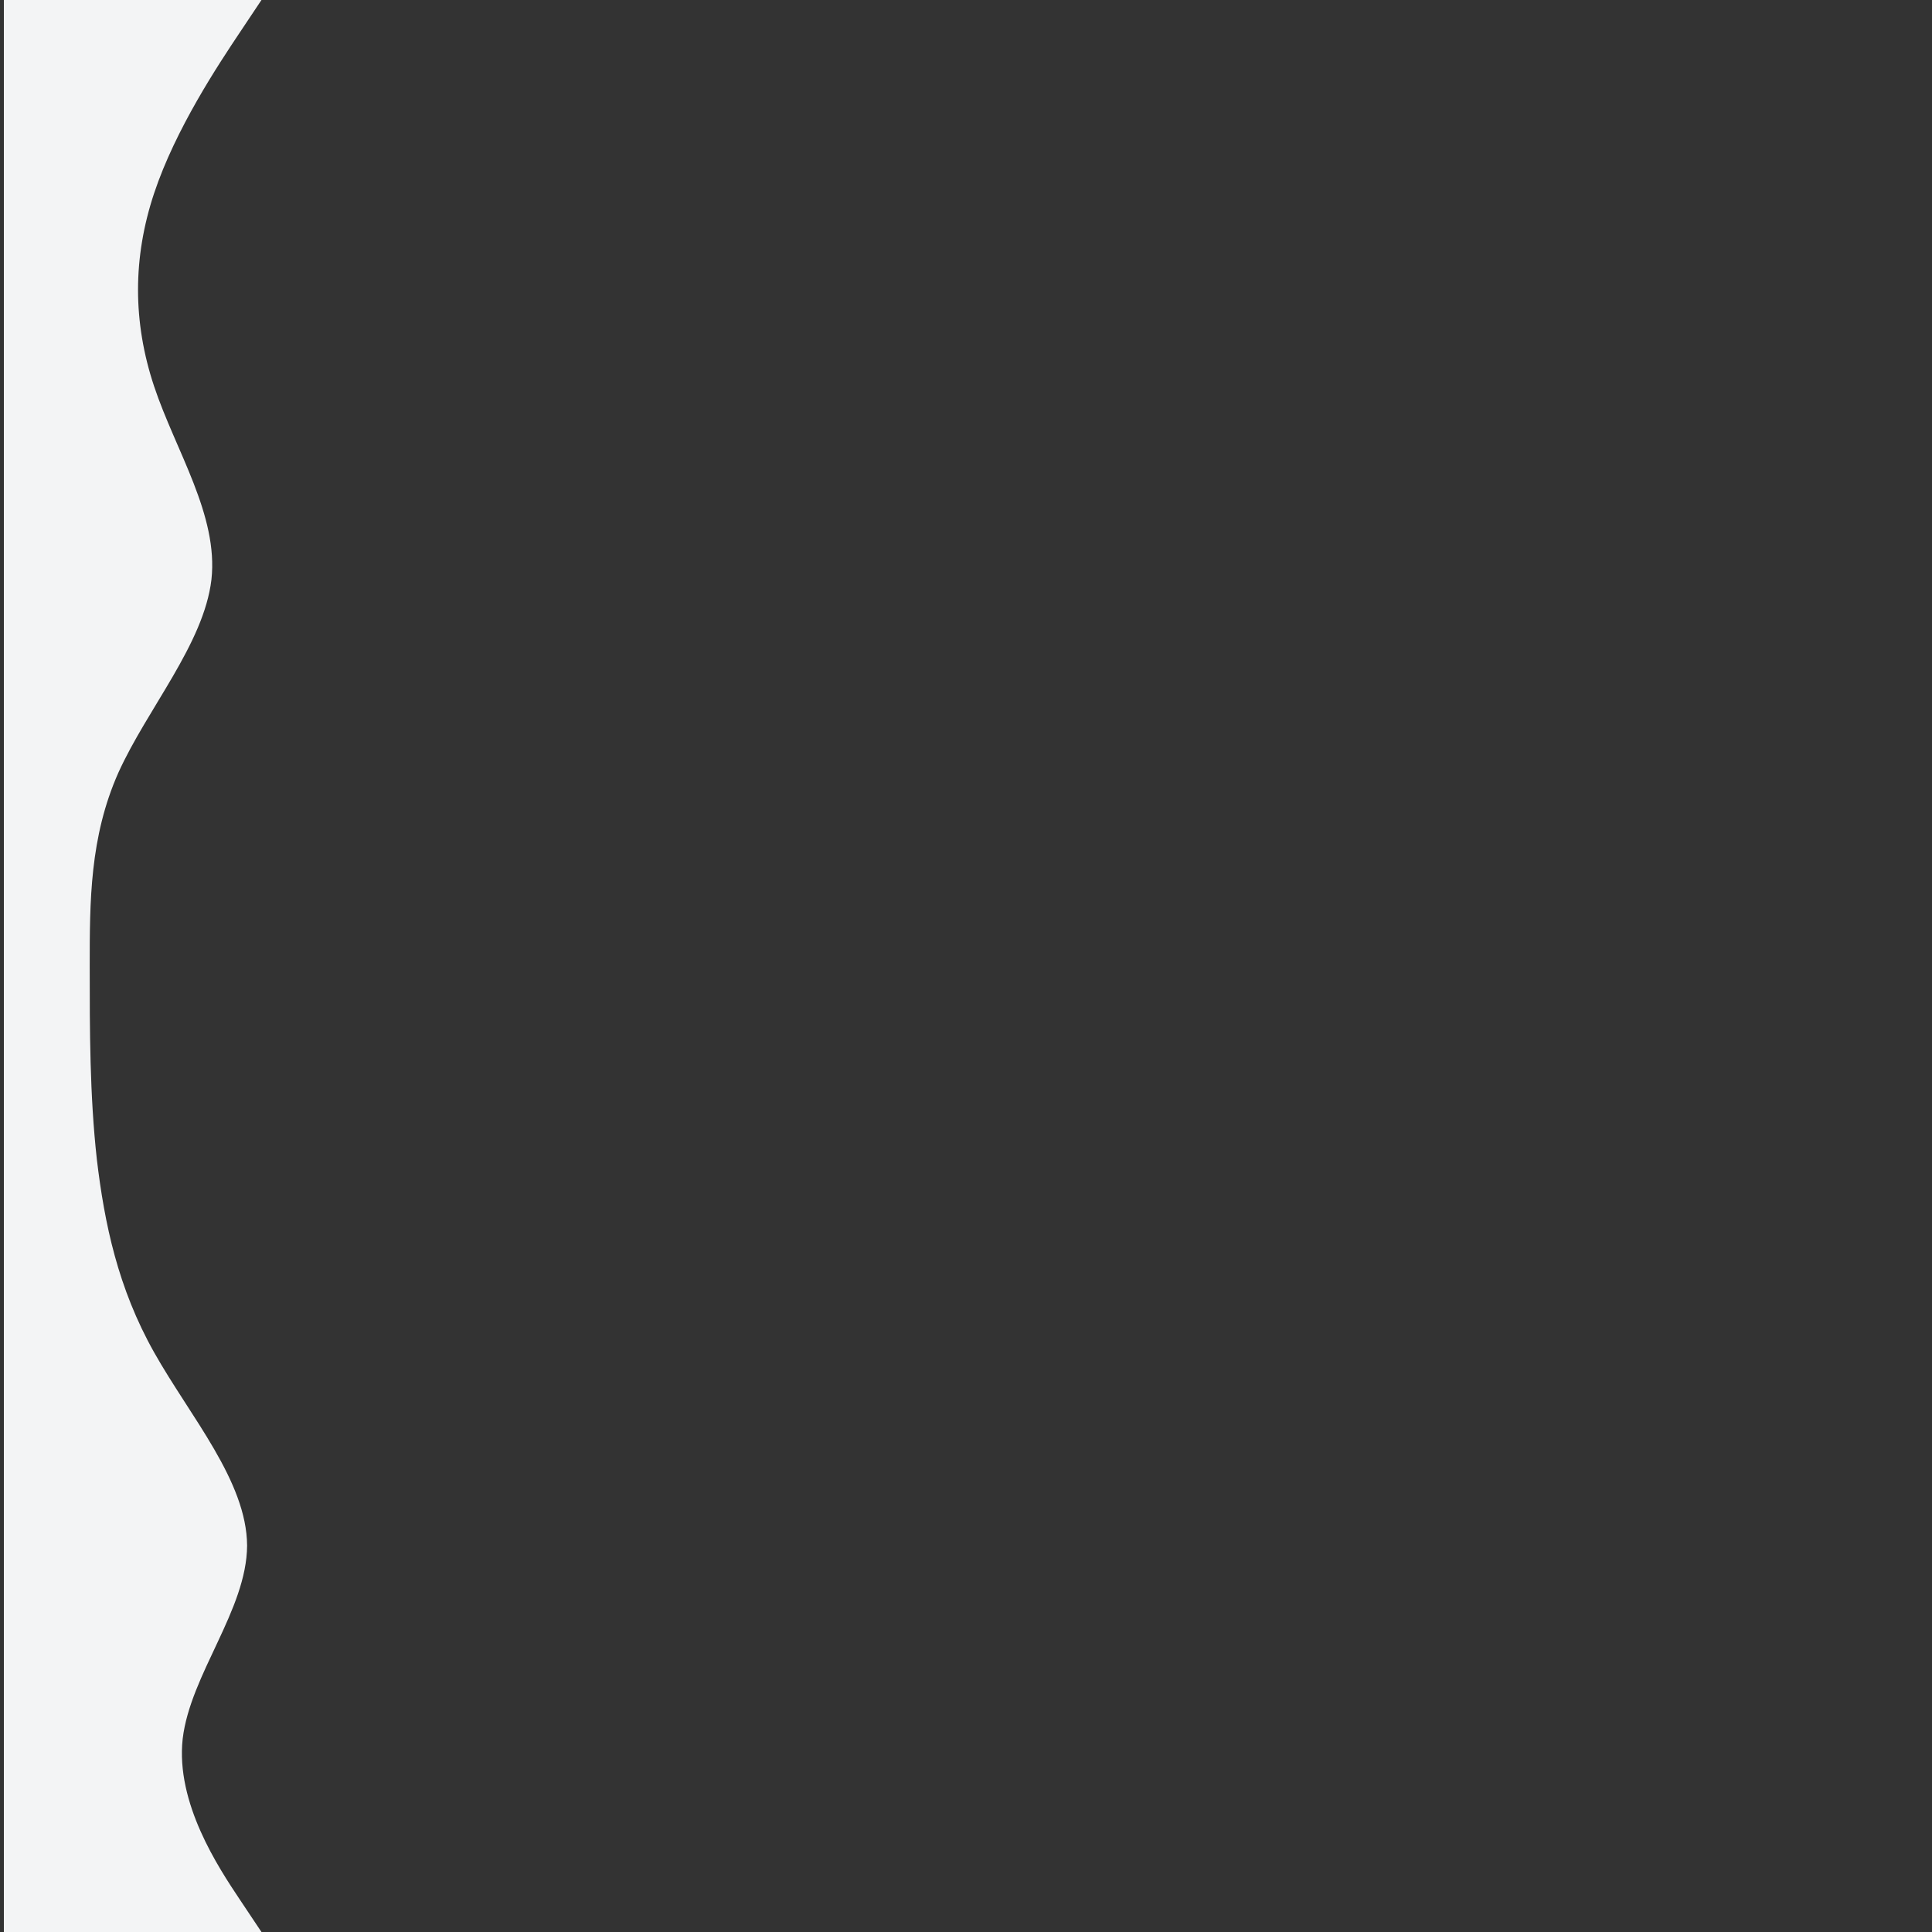 <svg xmlns="http://www.w3.org/2000/svg" viewBox="0 0 500 500"><rect x="0" y="0" width="500" height="500" fill="#333333" stroke="none"/><path fill="#f3f4f5" d="M67.67 0l-5.56 8.33c-5.56 8.33-16.67 25-22.22 41.67s-5.56 33.33 0 50 16.67 33.33 14.83 50c-1.98 16.67-16.56 33.33-24.1 50-7.4 16.67-7.4 33.33-7.4 50s0 33.33 1.84 50c1.98 16.67 5.45 33.33 14.83 50 9.38 16.67 23.96 33.33 24.06 50-.1 16.67-14.69 33.33-16.67 50-1.84 16.67 9.27 33.33 14.83 41.67l5.56 8.33H1v-8.33V450v-50-50-50-50-50-50-50-50V0h66.67z"/></svg>